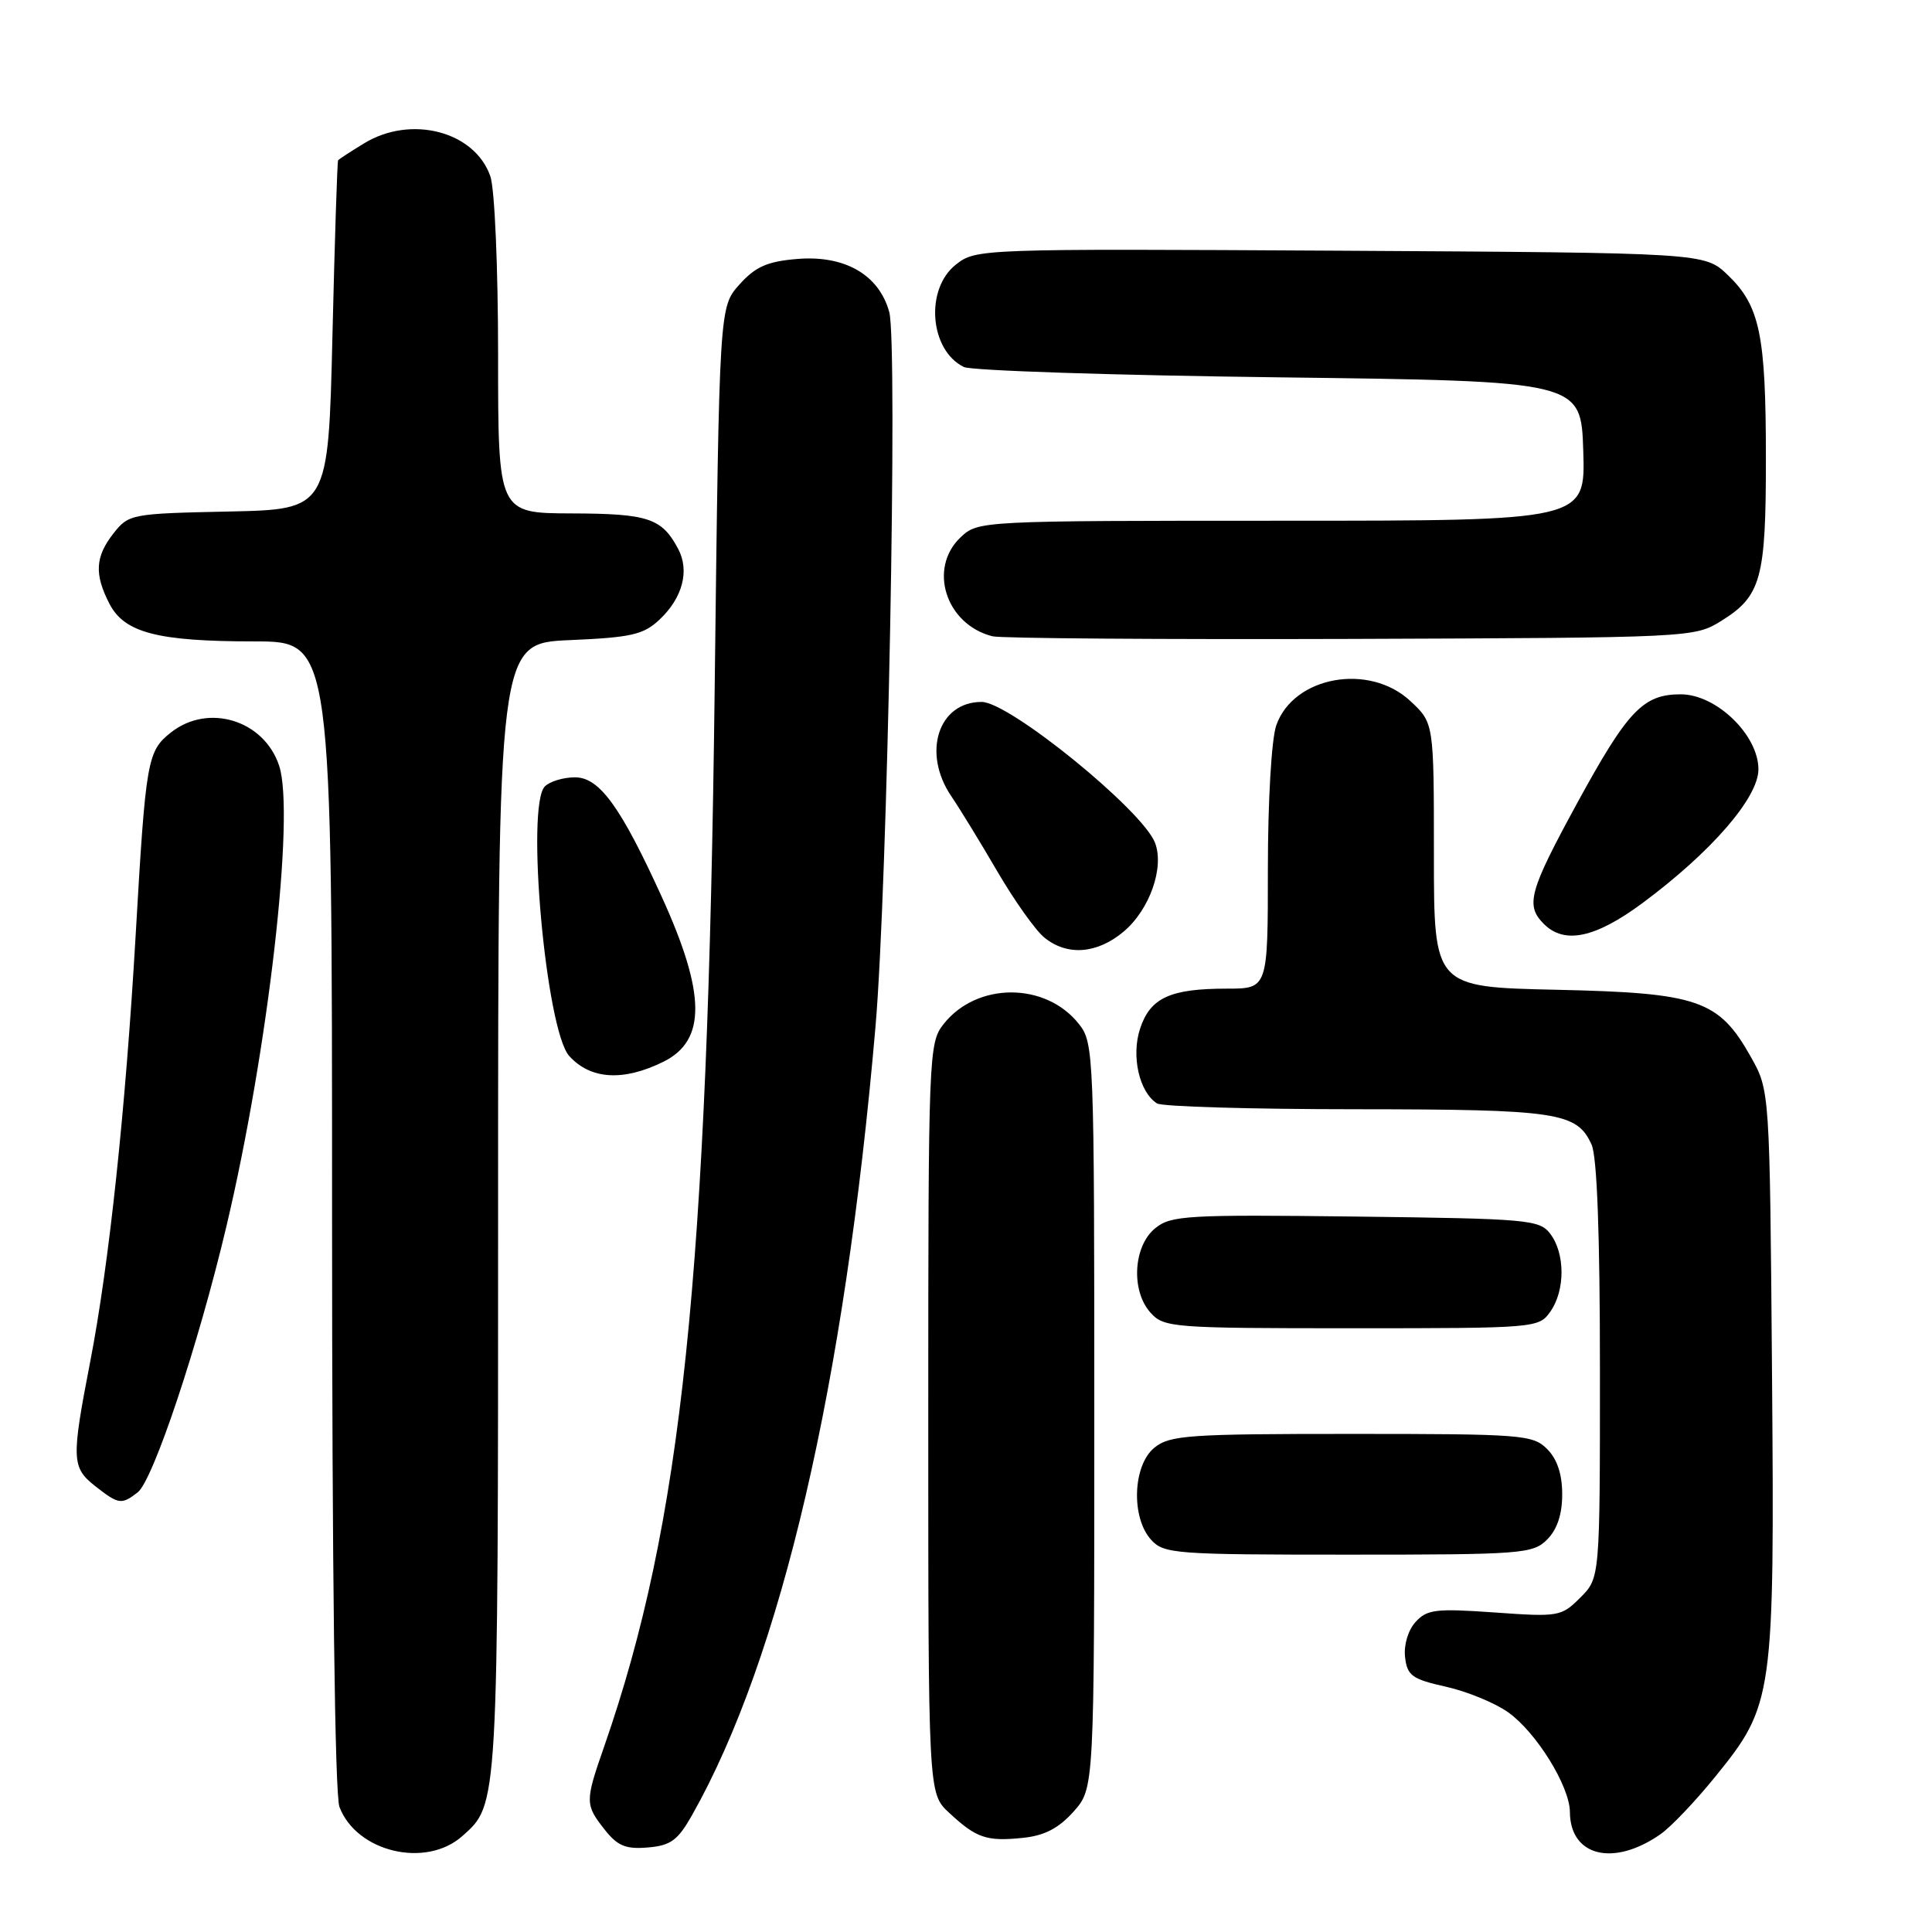 <?xml version="1.0" encoding="UTF-8" standalone="no"?>
<!DOCTYPE svg PUBLIC "-//W3C//DTD SVG 1.1//EN" "http://www.w3.org/Graphics/SVG/1.1/DTD/svg11.dtd" >
<svg xmlns="http://www.w3.org/2000/svg" xmlns:xlink="http://www.w3.org/1999/xlink" version="1.1" viewBox="0 0 256 256">
 <g >
 <path fill="currentColor"
d=" M 61.26 243.29 C 66.04 239.04 66.00 239.81 66.00 160.15 C 66.00 85.24 66.00 85.24 75.47 84.82 C 83.64 84.47 85.27 84.10 87.38 82.11 C 90.45 79.23 91.40 75.62 89.86 72.73 C 87.70 68.66 85.90 68.06 75.75 68.03 C 66.00 68.00 66.00 68.00 66.00 47.15 C 66.00 35.44 65.55 25.00 64.97 23.35 C 62.90 17.40 54.47 15.20 48.25 18.99 C 46.46 20.08 44.91 21.09 44.80 21.24 C 44.69 21.38 44.35 31.85 44.05 44.50 C 43.50 67.50 43.50 67.50 30.30 67.78 C 17.42 68.05 17.05 68.12 15.05 70.66 C 12.61 73.76 12.48 76.08 14.50 80.00 C 16.49 83.85 20.88 84.99 33.75 84.99 C 44.00 85.00 44.00 85.00 44.00 160.93 C 44.00 207.84 44.37 237.85 44.98 239.43 C 47.25 245.41 56.43 247.59 61.26 243.29 Z  M 220.00 243.06 C 221.38 242.11 224.66 238.66 227.29 235.41 C 235.00 225.90 235.14 224.94 234.80 181.84 C 234.50 144.50 234.50 144.50 232.00 140.05 C 227.75 132.49 225.06 131.56 206.25 131.15 C 190.00 130.79 190.00 130.79 190.00 113.30 C 190.00 95.80 190.00 95.80 186.89 92.90 C 181.43 87.79 171.38 89.61 169.11 96.12 C 168.48 97.93 168.00 106.13 168.00 115.15 C 168.00 131.00 168.00 131.00 162.57 131.00 C 155.05 131.00 152.42 132.21 151.07 136.29 C 149.87 139.92 150.95 144.71 153.31 146.21 C 153.97 146.63 165.84 146.98 179.70 146.98 C 206.42 147.00 208.94 147.38 210.89 151.66 C 211.62 153.25 212.00 163.57 212.00 181.59 C 212.00 209.09 212.00 209.09 209.40 211.69 C 206.89 214.20 206.53 214.27 198.04 213.66 C 190.24 213.11 189.08 213.25 187.56 214.93 C 186.57 216.03 185.99 217.99 186.18 219.59 C 186.46 222.03 187.11 222.50 191.60 223.50 C 194.40 224.13 198.11 225.65 199.84 226.89 C 203.57 229.54 207.99 236.68 208.02 240.09 C 208.05 245.97 213.78 247.39 220.00 243.06 Z  M 91.71 240.50 C 103.51 219.61 111.92 183.44 116.01 136.00 C 117.60 117.65 118.98 45.51 117.83 41.34 C 116.46 36.38 111.90 33.77 105.56 34.32 C 101.64 34.65 100.07 35.36 97.96 37.72 C 95.31 40.69 95.31 40.69 94.70 91.10 C 93.77 169.14 90.35 201.85 80.06 231.41 C 77.51 238.72 77.51 239.11 80.11 242.42 C 81.83 244.60 82.91 245.05 85.84 244.80 C 88.87 244.55 89.81 243.86 91.71 240.50 Z  M 142.25 240.05 C 145.00 236.97 145.00 236.97 145.00 187.62 C 145.00 139.66 144.94 138.20 142.98 135.71 C 138.58 130.10 129.42 130.10 125.02 135.71 C 123.06 138.20 123.00 139.66 123.00 187.95 C 123.00 237.63 123.00 237.63 125.75 240.19 C 129.37 243.56 130.72 244.02 135.50 243.53 C 138.39 243.24 140.26 242.27 142.25 240.05 Z  M 205.00 204.00 C 206.33 202.67 207.00 200.67 207.00 198.00 C 207.00 195.33 206.33 193.33 205.00 192.00 C 203.11 190.11 201.67 190.00 179.11 190.00 C 157.50 190.00 155.01 190.17 152.97 191.82 C 150.10 194.14 149.85 201.07 152.52 204.02 C 154.21 205.89 155.66 206.00 178.65 206.00 C 201.67 206.00 203.11 205.89 205.00 204.00 Z  M 18.24 197.75 C 20.29 196.17 26.29 178.18 30.00 162.50 C 35.54 139.12 39.11 107.90 36.99 101.47 C 35.00 95.43 27.62 93.15 22.67 97.04 C 19.51 99.53 19.32 100.62 17.97 124.00 C 16.63 147.09 14.46 167.51 11.94 180.50 C 9.44 193.41 9.49 194.45 12.63 196.93 C 15.72 199.35 16.09 199.41 18.24 197.75 Z  M 205.44 173.78 C 207.40 170.98 207.40 166.11 205.43 163.50 C 204.00 161.61 202.56 161.48 179.63 161.20 C 157.31 160.93 155.16 161.05 153.08 162.74 C 150.16 165.10 149.83 171.05 152.46 173.95 C 154.23 175.91 155.39 176.00 179.10 176.00 C 203.58 176.00 203.91 175.97 205.44 173.78 Z  M 87.90 140.69 C 93.60 137.87 93.54 131.69 87.69 118.84 C 82.23 106.86 79.42 103.00 76.19 103.00 C 74.65 103.00 72.86 103.54 72.20 104.20 C 69.65 106.75 72.34 136.51 75.43 139.93 C 78.26 143.05 82.59 143.31 87.90 140.69 Z  M 148.89 123.44 C 152.34 120.54 154.31 114.93 153.04 111.66 C 151.36 107.33 133.74 93.01 130.08 93.01 C 124.33 92.99 122.15 99.75 126.05 105.50 C 127.17 107.15 129.93 111.65 132.17 115.50 C 134.42 119.35 137.21 123.28 138.38 124.23 C 141.41 126.70 145.37 126.40 148.89 123.44 Z  M 217.64 119.66 C 226.74 112.91 233.00 105.70 233.00 101.94 C 233.00 97.39 227.42 92.00 222.71 92.00 C 217.72 92.00 215.69 94.13 208.97 106.44 C 202.61 118.11 202.10 119.96 204.57 122.43 C 207.30 125.16 211.39 124.29 217.64 119.66 Z  M 228.08 82.27 C 233.37 78.98 234.00 76.68 233.99 60.70 C 233.99 44.34 233.19 40.52 228.94 36.44 C 225.87 33.50 225.87 33.50 177.60 33.22 C 129.88 32.95 129.31 32.97 126.67 35.05 C 122.54 38.29 123.17 46.41 127.72 48.63 C 128.70 49.11 147.50 49.73 169.50 50.00 C 209.50 50.50 209.50 50.50 209.79 59.75 C 210.08 69.00 210.08 69.00 169.85 69.00 C 129.93 69.00 129.61 69.02 127.31 71.17 C 122.93 75.29 125.31 82.74 131.50 84.31 C 132.60 84.59 153.97 84.74 179.00 84.66 C 224.16 84.50 224.53 84.48 228.08 82.27 Z "/>
</g>
</svg>
